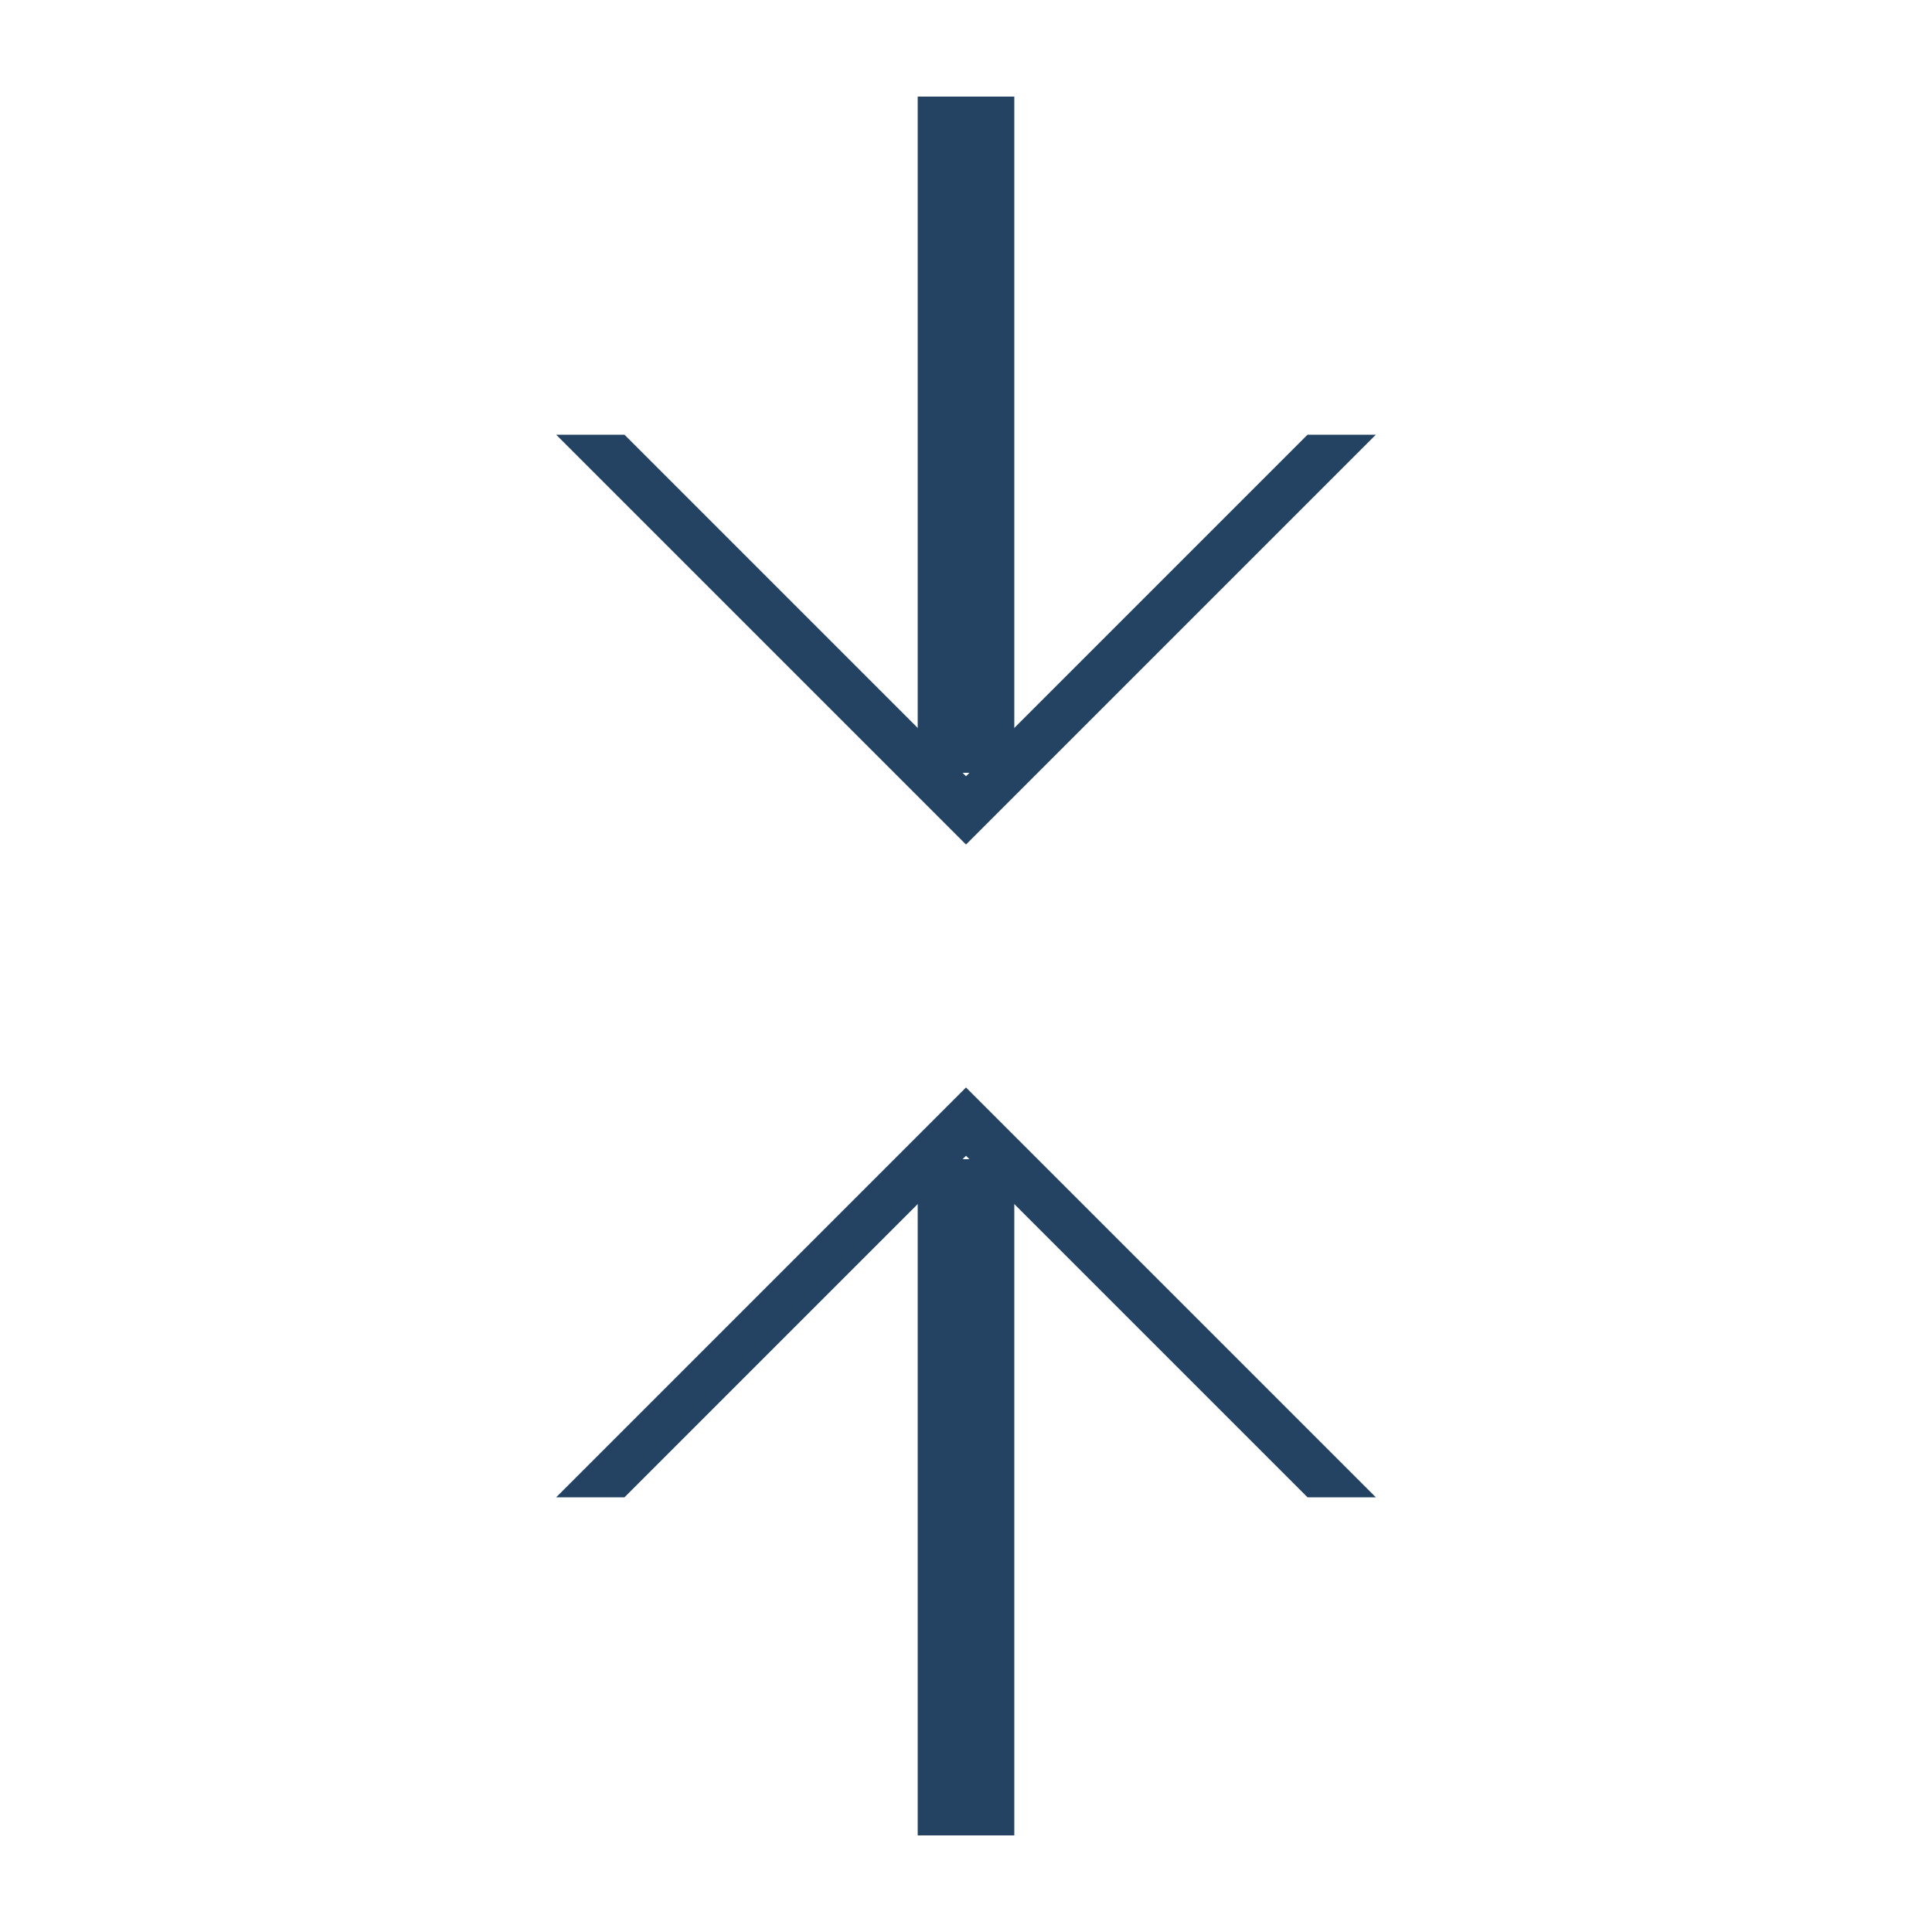 <svg
  className="w-100 h-100"
  xmlns="http://www.w3.org/2000/svg"
  width="40"
  height="40"
  viewBox="0 0 40 40"
>
  <g fill="none" fillRule="evenodd">
    <g fill="#244262" fillRule="nonzero" transform="rotate(-180 14.5 9)">
      <path
        d="M14,14 L15,14 L14,15 L14,14 Z M14,14 L14,4 L15,3 L15,15 L3,15 L4,14 L14,14 Z M15,14 L14,15 L14,14 L15,14 Z M14,4 L15,3 L15,15 L3,15 L4,14 L14,14 L14,4 Z"
        transform="rotate(-135 9 9)"
      />
      <rect width="2" height="14" x="8" y="2" />
    </g>
    <g fill="#244262" fillRule="nonzero" transform="translate(11 22)">
      <path
        d="M14,14 L15,14 L14,15 L14,14 Z M14,14 L14,4 L15,3 L15,15 L3,15 L4,14 L14,14 Z M15,14 L14,15 L14,14 L15,14 Z M14,4 L15,3 L15,15 L3,15 L4,14 L14,14 L14,4 Z"
        transform="rotate(-135 9 9)"
      />
      <rect width="2" height="14" x="8" y="2" />
    </g>
  </g>
</svg>
